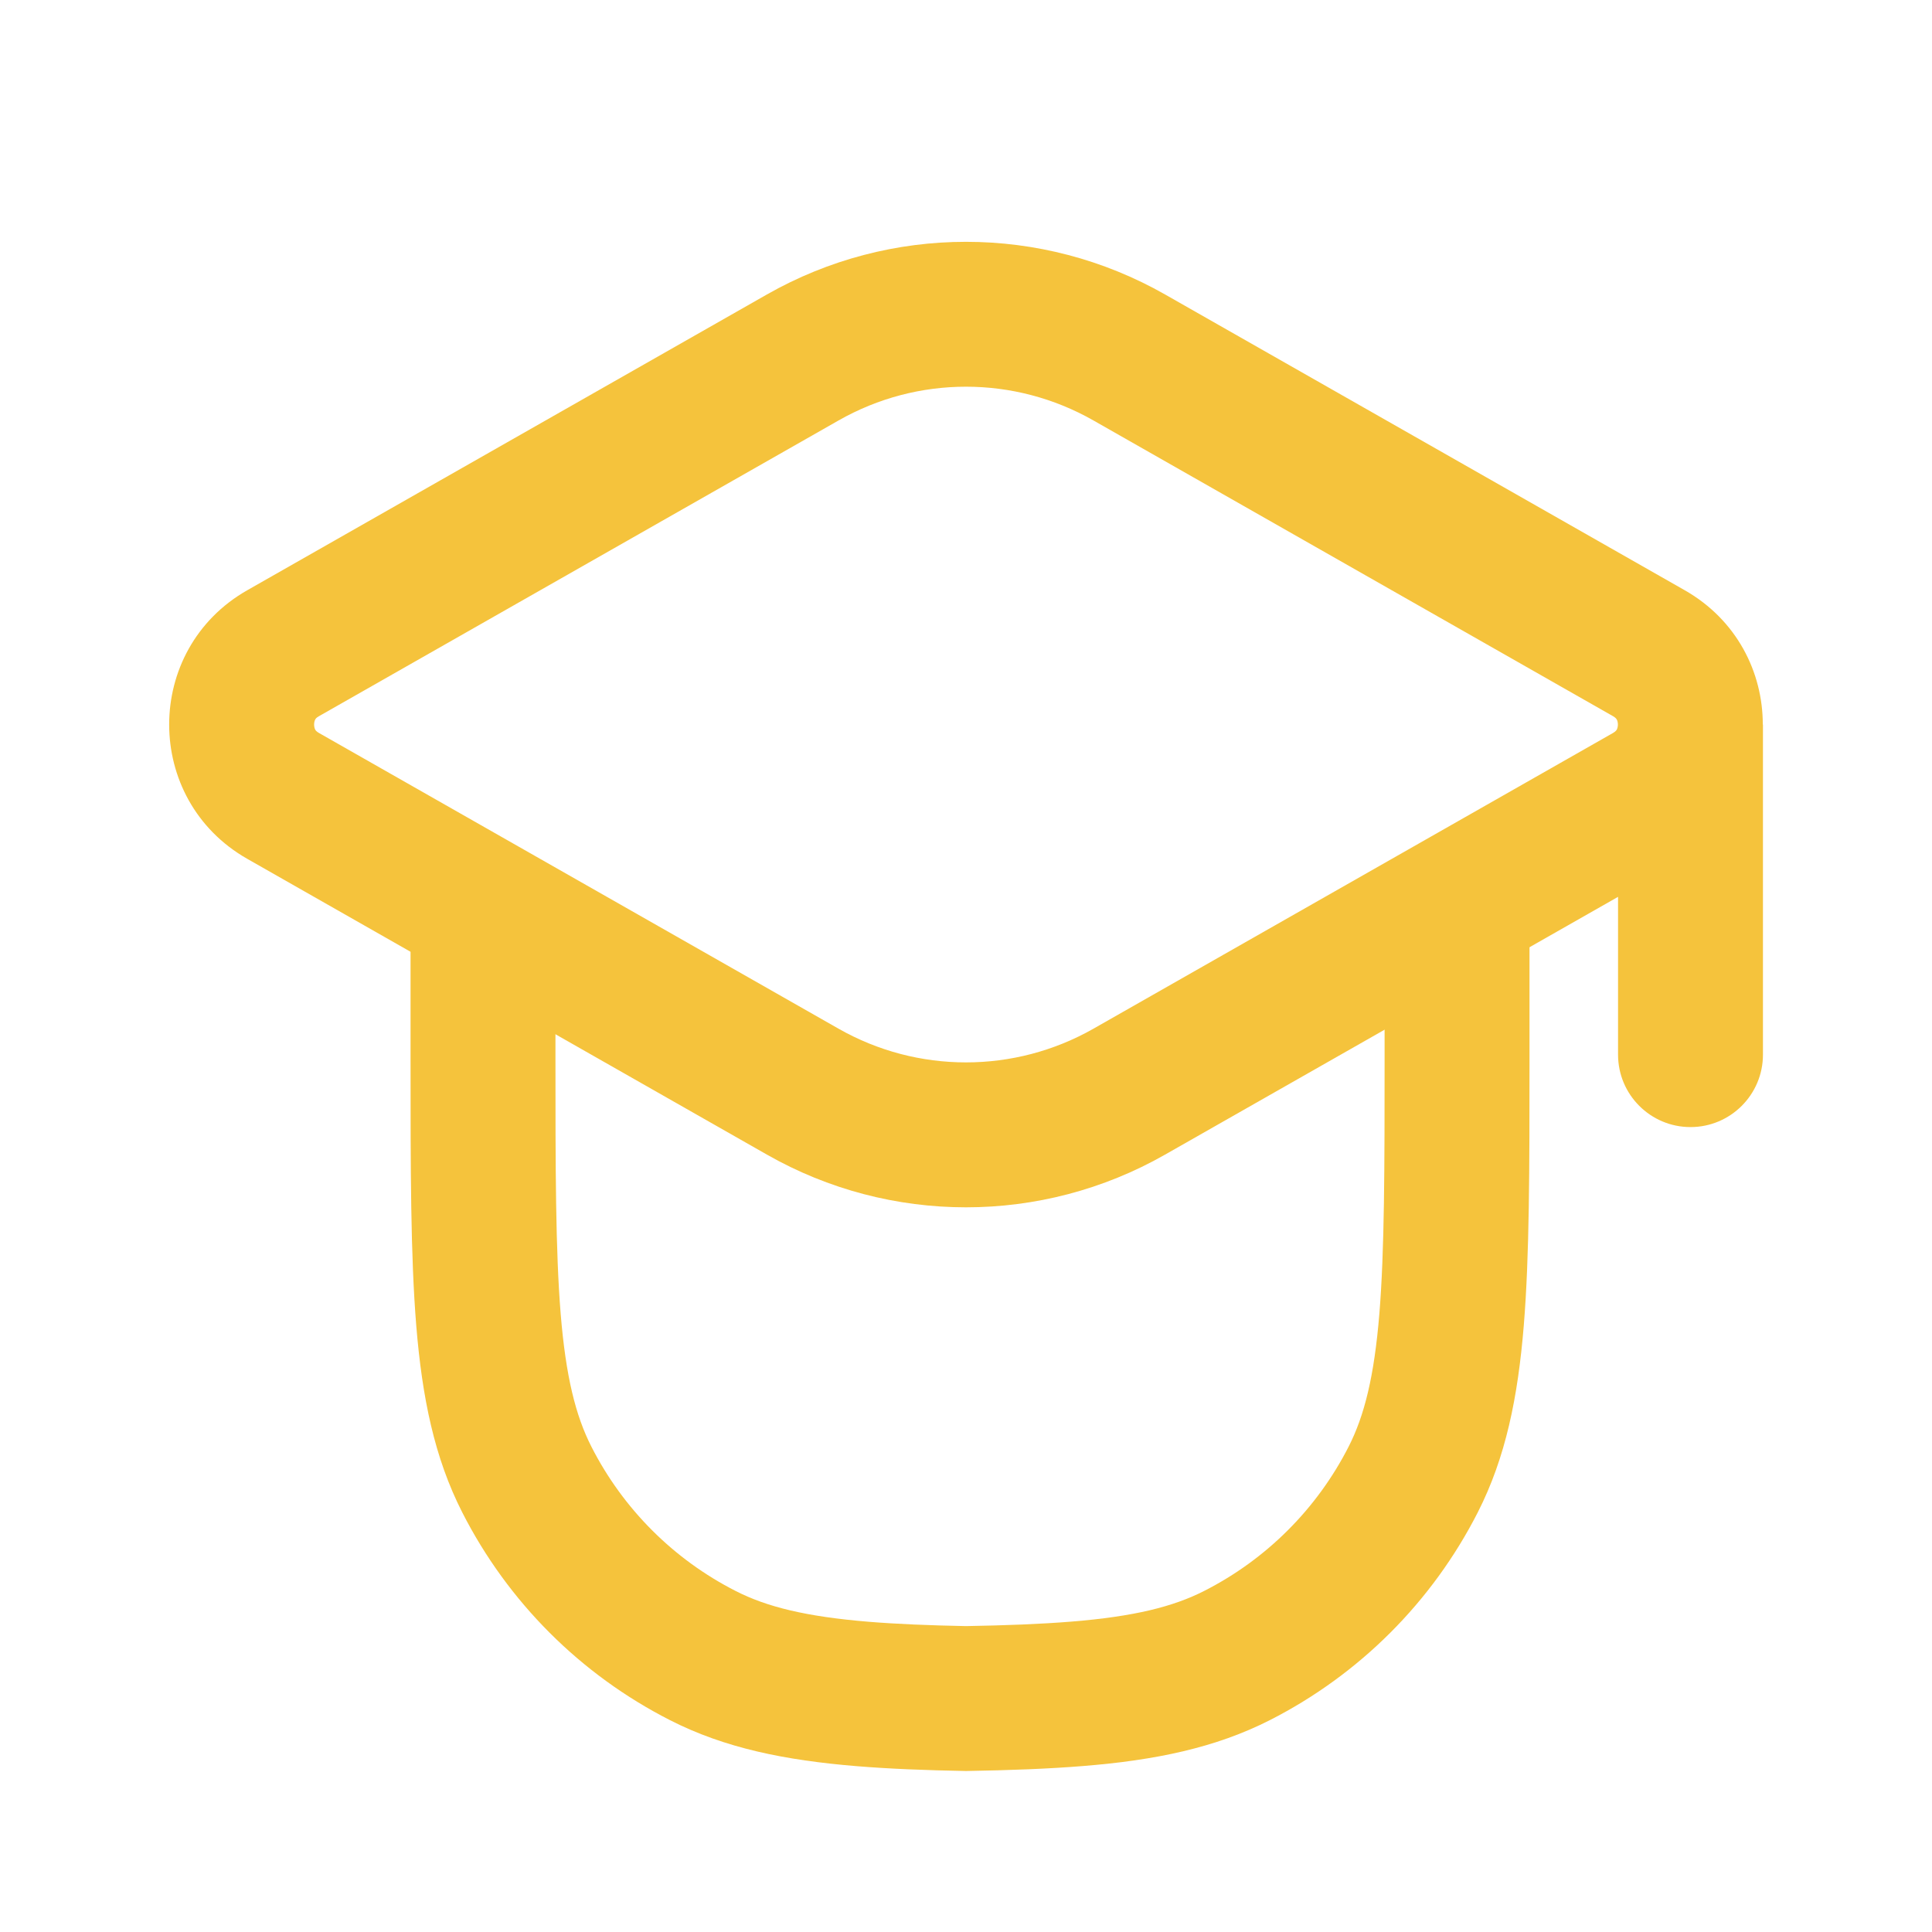 <svg width="24" height="24" viewBox="0 0 24 24" fill="none" xmlns="http://www.w3.org/2000/svg">
<path fill-rule="evenodd" clip-rule="evenodd" d="M3.962 8.897L10.417 5.223C11.398 4.664 12.601 4.664 13.583 5.223L20.038 8.897C20.07 8.915 20.079 8.93 20.084 8.938C20.091 8.95 20.098 8.972 20.098 9.001C20.098 9.029 20.091 9.051 20.084 9.064C20.079 9.072 20.07 9.086 20.038 9.105L13.583 12.779C12.601 13.337 11.398 13.337 10.417 12.779L3.962 9.105C3.929 9.086 3.92 9.072 3.916 9.064C3.909 9.051 3.902 9.029 3.902 9.001C3.902 8.972 3.909 8.95 3.916 8.938C3.92 8.93 3.929 8.915 3.962 8.897ZM3.072 10.669C1.778 9.933 1.778 8.068 3.072 7.332L9.527 3.658C11.06 2.786 12.94 2.786 14.473 3.658L20.928 7.332C21.574 7.7 21.898 8.349 21.898 8.999L21.9 9.001V13.101C21.9 13.598 21.497 14.001 21 14.001C20.503 14.001 20.1 13.598 20.1 13.101V11.141L14.473 14.343C12.94 15.216 11.06 15.216 9.527 14.343L3.072 10.669Z" fill="#F5C33C"/>
<path fill-rule="evenodd" clip-rule="evenodd" d="M17.2 11.101V13.109C17.2 14.524 17.199 15.531 17.135 16.32C17.071 17.098 16.95 17.584 16.753 17.971C16.36 18.742 15.733 19.369 14.961 19.762C14.575 19.959 14.089 20.081 13.311 20.144C12.931 20.175 12.502 20.191 12 20.2V22C12.543 21.991 13.026 21.973 13.457 21.938C14.347 21.866 15.096 21.714 15.779 21.366C16.889 20.8 17.791 19.898 18.357 18.788C18.705 18.105 18.856 17.356 18.929 16.466C19 15.596 19 14.515 19 13.149V11.101H17.2Z" fill="#F5C33C"/>
<path fill-rule="evenodd" clip-rule="evenodd" d="M6.9 11.101V13.111C6.9 14.526 6.901 15.533 6.965 16.322C7.029 17.1 7.15 17.585 7.347 17.972C7.74 18.744 8.367 19.371 9.139 19.764C9.525 19.961 10.011 20.082 10.789 20.146C11.143 20.175 11.541 20.191 12 20.2V22C11.497 21.991 11.047 21.973 10.643 21.94C9.753 21.867 9.004 21.716 8.322 21.368C7.211 20.802 6.309 19.9 5.743 18.789C5.395 18.107 5.244 17.358 5.171 16.468C5.1 15.598 5.1 14.517 5.1 13.151V11.101H6.9Z" fill="#F5C33C"/>
</svg>
